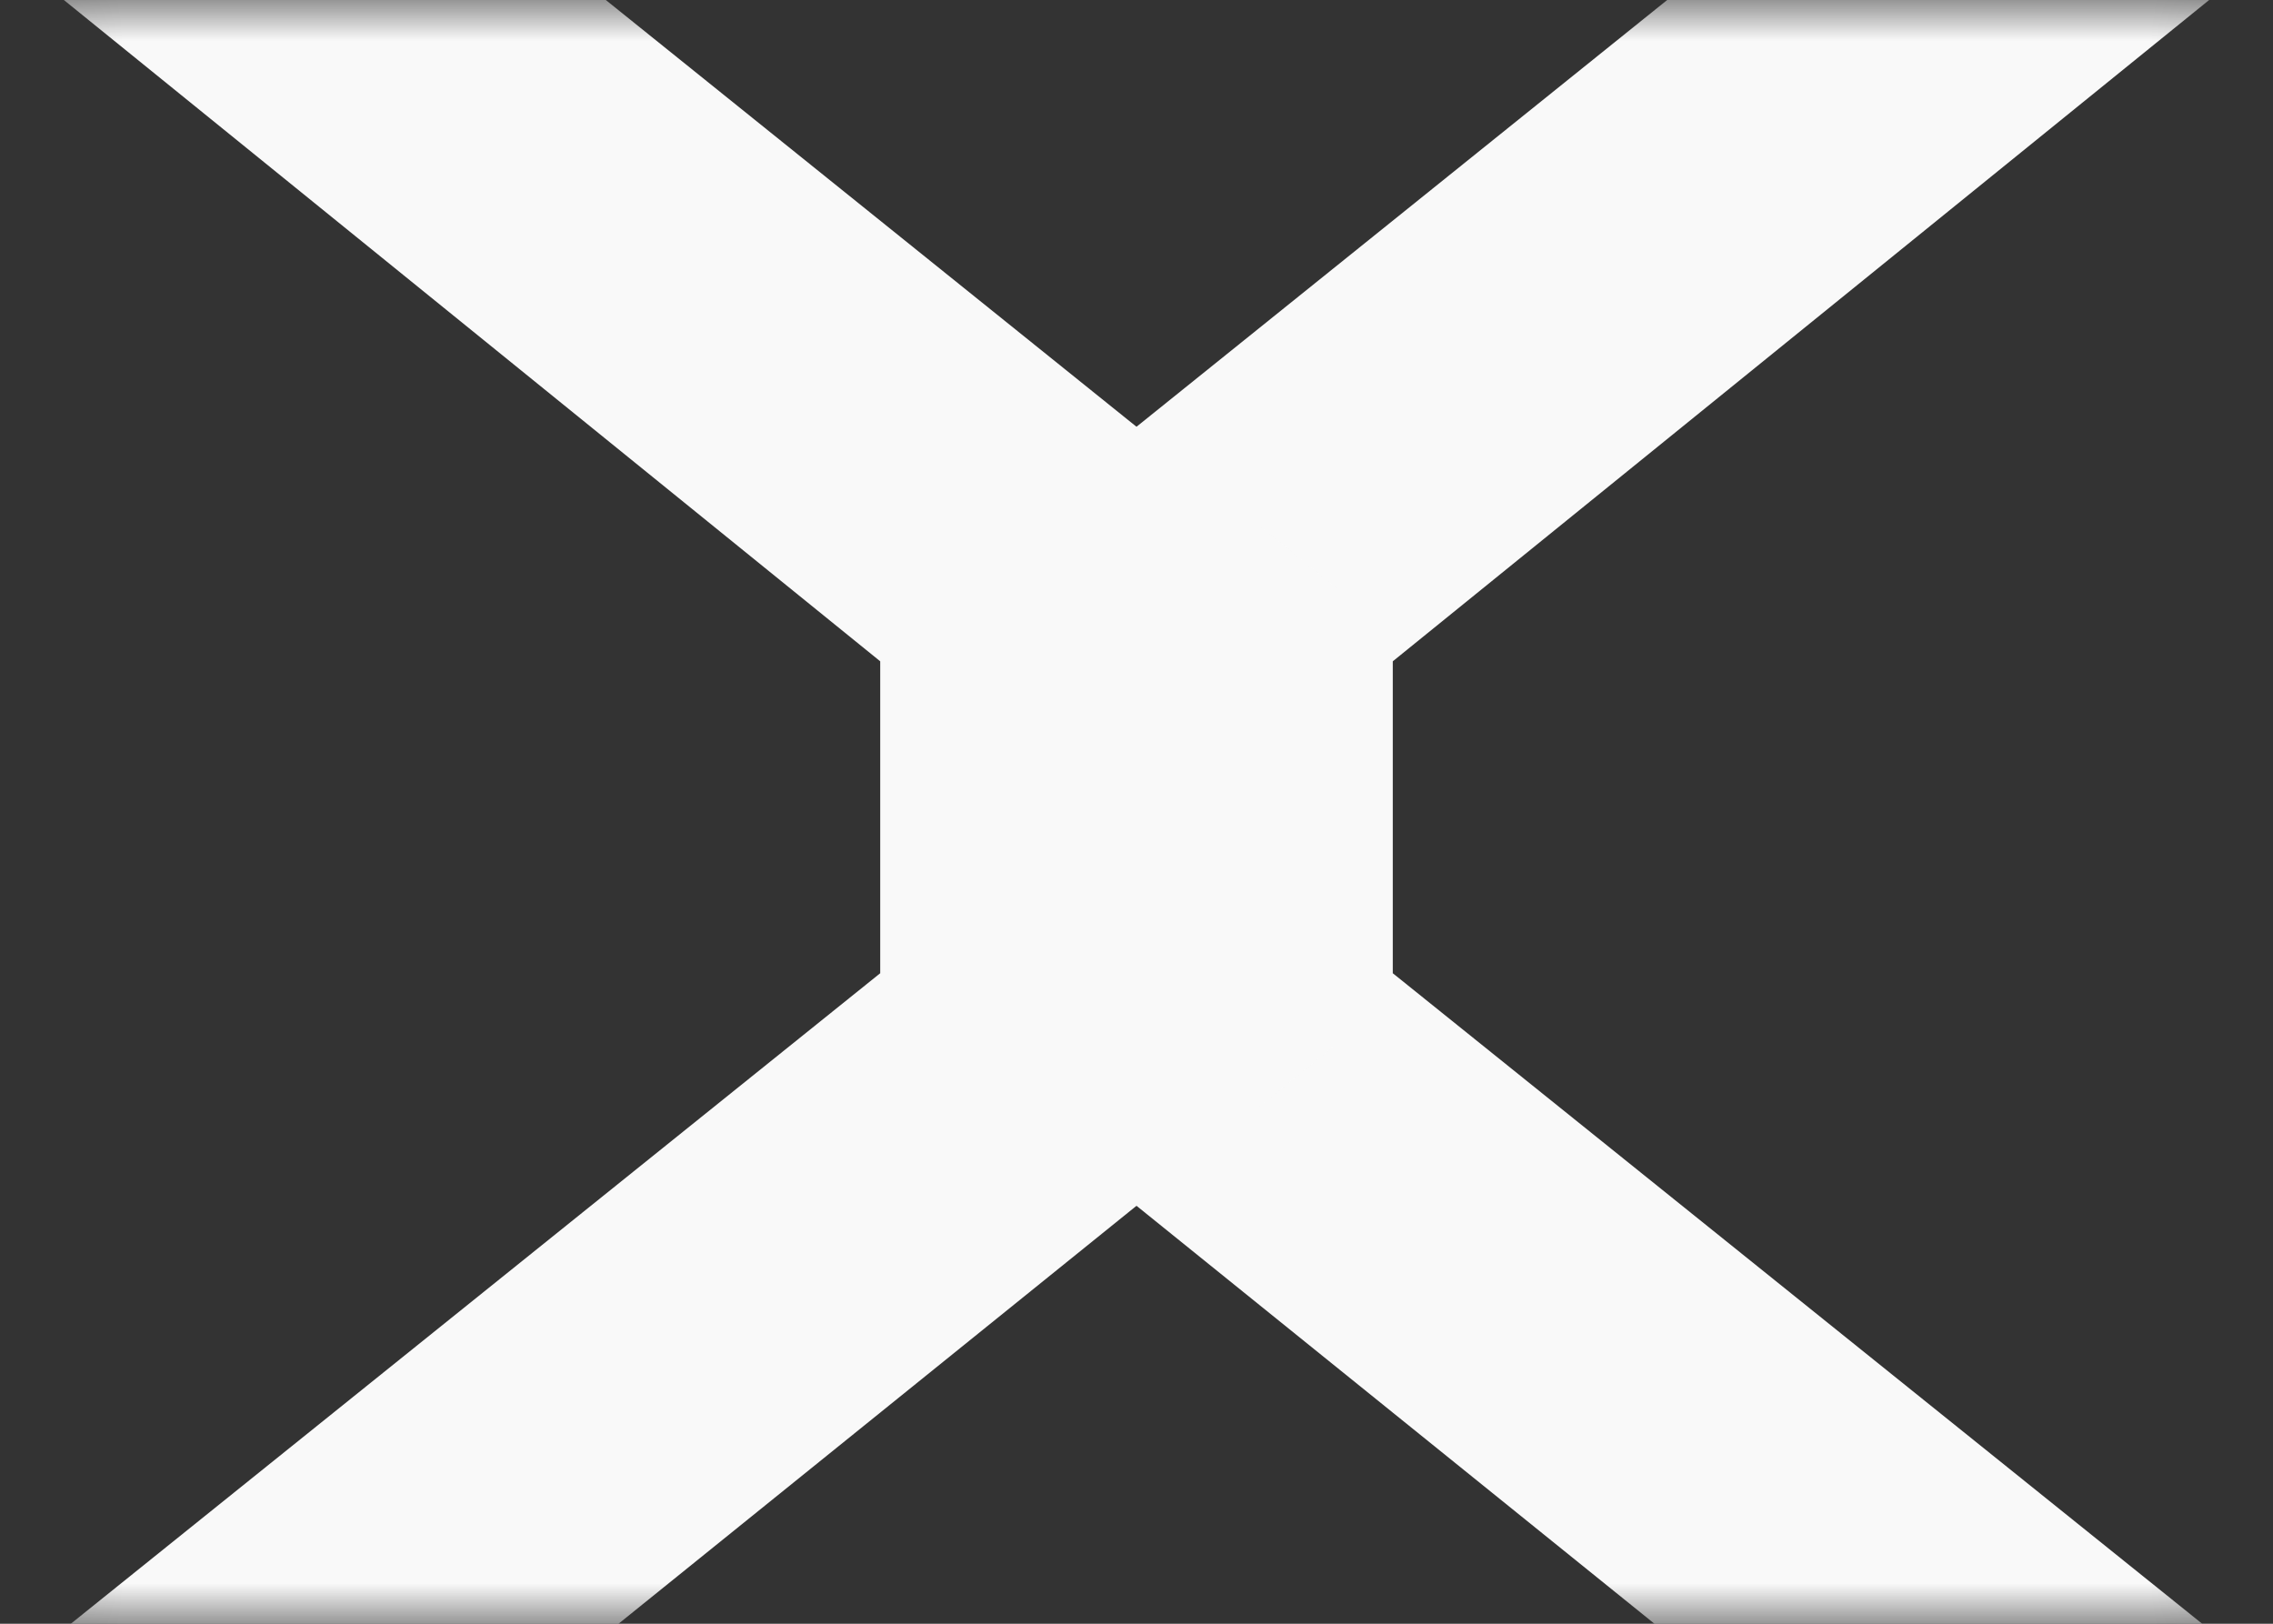 <svg width="28" height="20" viewBox="0 0 28 20" fill="none" xmlns="http://www.w3.org/2000/svg">
<rect x="0" y="0" width="28" height="20" fill="#333333" stroke="none"/>
<mask id="mask0_1095_5939" style="mask-type:alpha" maskUnits="userSpaceOnUse" x="12" y="0" width="16" height="20">
<rect width="15.933" height="20" transform="matrix(-1 -8.74228e-08 -8.74228e-08 1 27.933 0)" fill="black"/>
</mask>
<g mask="url(#mask0_1095_5939)">
<path d="M14.776 8.139L14.776 12.014L17.157 12.014L17.157 8.139L14.776 8.139ZM28.088 26.219L31.317 23.367L14.776 10.074L31.317 -3.324L28.218 -6.176L9.48 8.891L9.48 11.205L28.088 26.219Z" fill="#F9F9F9"/>
</g>
<mask id="mask1_1095_5939" style="mask-type:alpha" maskUnits="userSpaceOnUse" x="0" y="0" width="16" height="20">
<rect x="0.067" width="15.933" height="20" fill="black"/>
</mask>
<g mask="url(#mask1_1095_5939)">
<path d="M13.224 8.139L13.224 12.014L10.843 12.014L10.843 8.139L13.224 8.139ZM-0.088 26.219L-3.317 23.367L13.224 10.074L-3.317 -3.324L-0.218 -6.176L18.52 8.891L18.52 11.205L-0.088 26.219Z" fill="#F9F9F9"/>
</g>
</svg>
